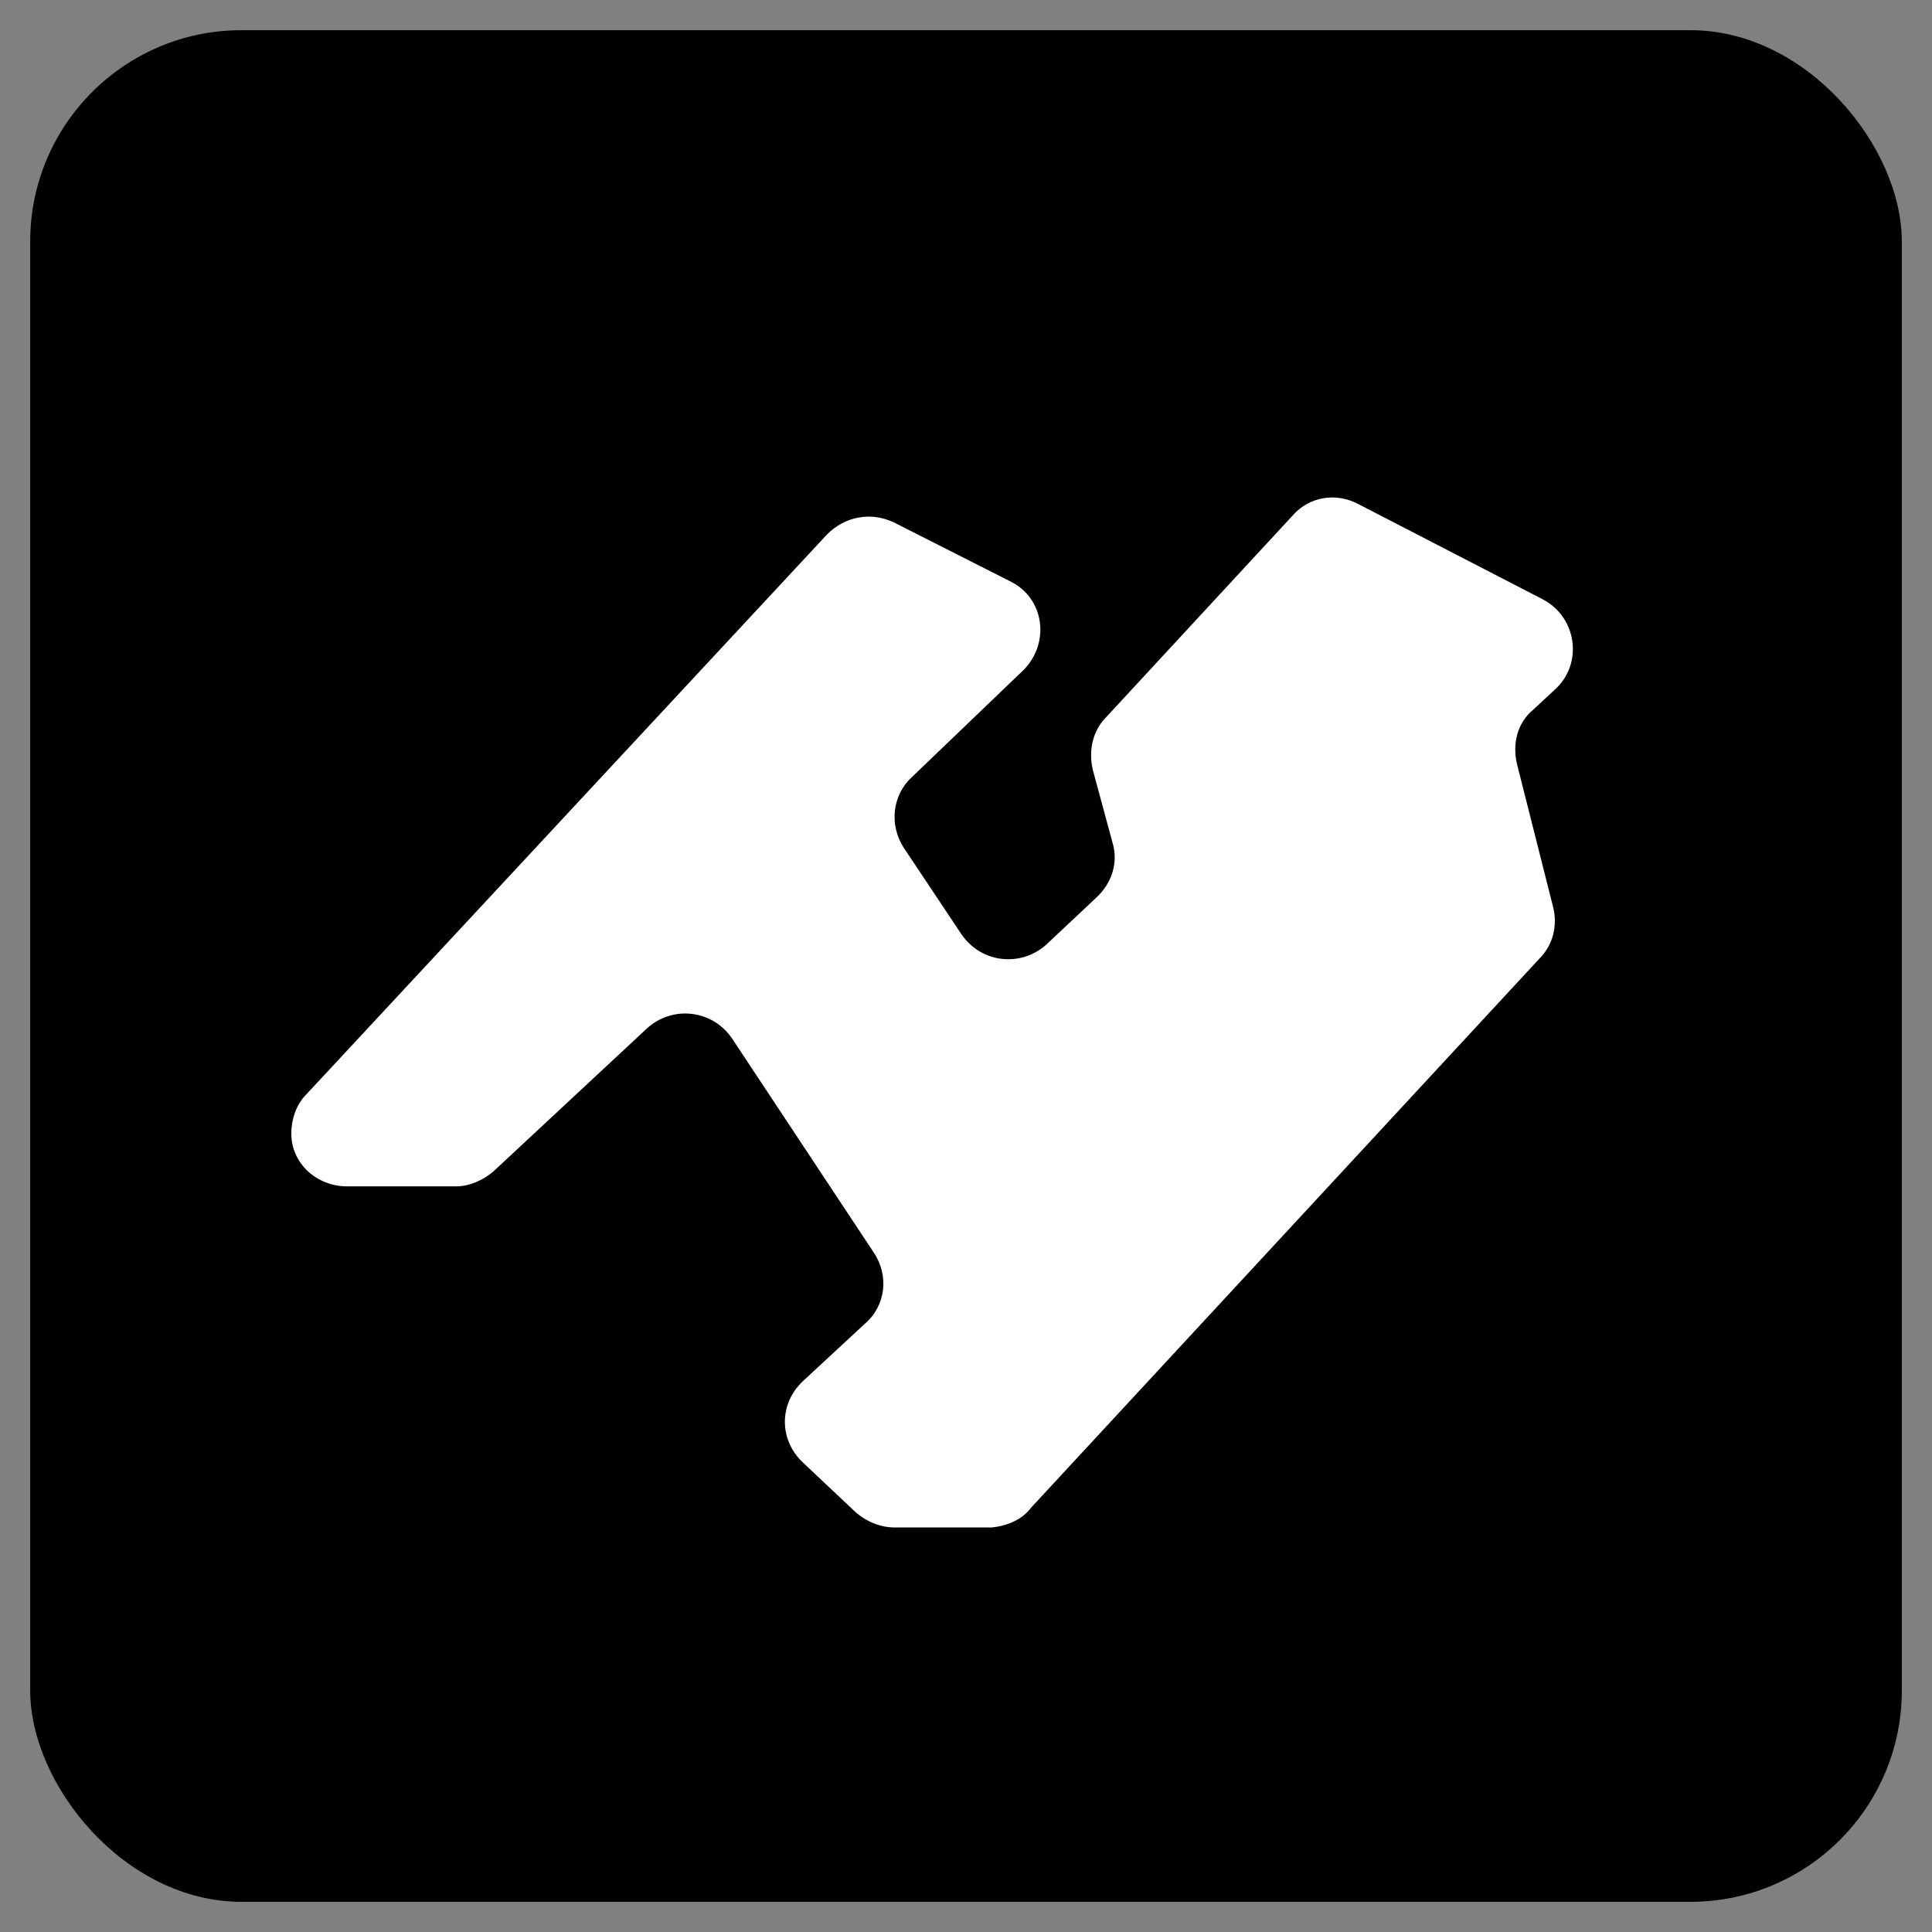 <?xml version="1.0" encoding="UTF-8"?>
<svg id="Layer_1" xmlns="http://www.w3.org/2000/svg" version="1.1" viewBox="0 0 128 128">
  <rect x="0" y="0" width="128" height="128" fill="#808080" stroke="none"/>
  <!-- Generator: Adobe Illustrator 29.2.1, SVG Export Plug-In . SVG Version: 2.1.0 Build 116)  -->
  <defs>
    <style>
      .st0 {
        fill: #fff;
      }
    </style>
  </defs>
  <rect x="2" y="2" width="124" height="124" rx="14" ry="14"/>
  <path class="st0" d="M59.5,101.2h6.2c1-.1,2-.5,2.6-1.3l33.7-36.4c.9-.9,1.2-2.2.9-3.4l-2.4-9.5c-.3-1.3,0-2.7,1.1-3.6l1.4-1.3c1.9-1.7,1.5-4.8-.8-6l-12.2-6.3c-1.5-.8-3.3-.5-4.4.8l-12.3,13.3c-.9.9-1.2,2.2-.9,3.5l1.3,4.8c.4,1.3,0,2.7-1.1,3.7l-3.3,3.1c-1.7,1.5-4.3,1.2-5.6-.7l-3.8-5.7c-1-1.5-.8-3.5.5-4.7l7.4-7.1c1.8-1.8,1.4-4.8-.9-5.9l-7.7-3.9c-1.5-.7-3.2-.4-4.4.8l-34.5,37.1c-.7.7-1,1.7-1,2.6h0c0,2,1.7,3.5,3.7,3.5h7.2c.9,0,1.8-.4,2.5-1l10.2-9.5c1.7-1.5,4.3-1.2,5.6.7l9.4,14.2c1,1.5.8,3.5-.6,4.7l-4.1,3.8c-1.6,1.5-1.6,3.9,0,5.4l3.5,3.3c.7.6,1.6,1,2.6,1Z"/>
</svg>